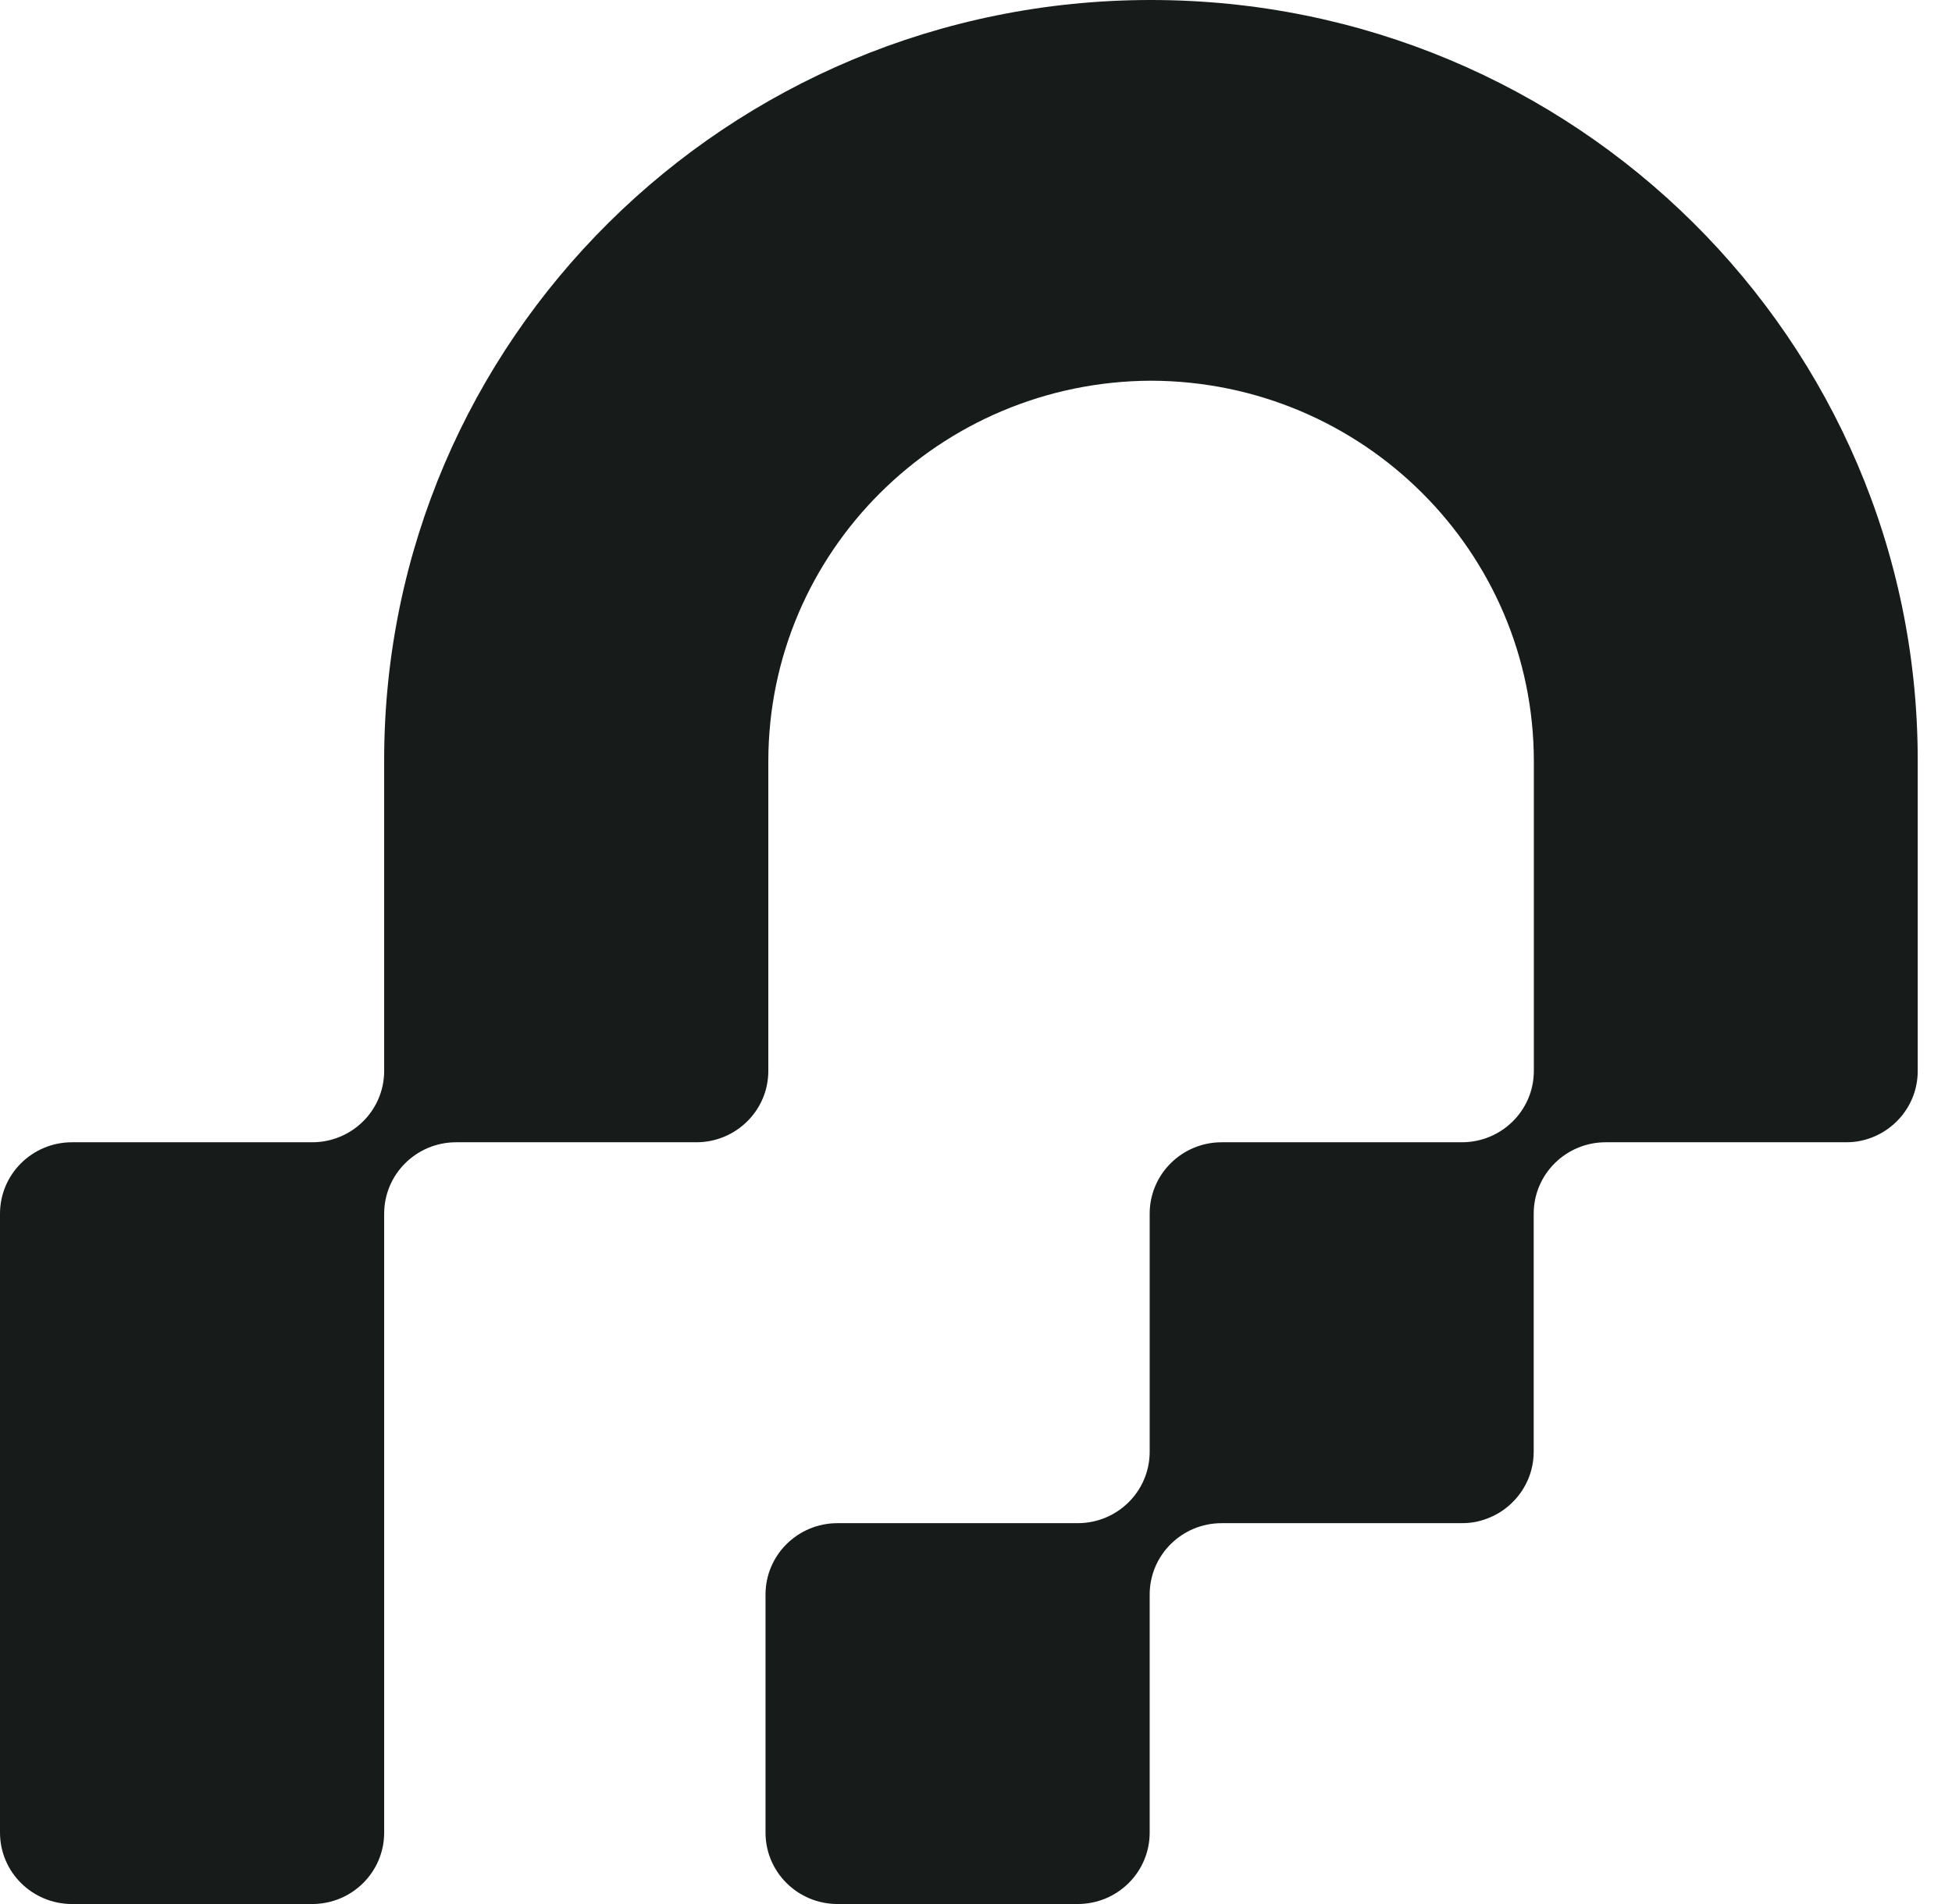 <svg width="41" height="40" viewBox="0 0 41 40" fill="none" xmlns="http://www.w3.org/2000/svg">
<g id="Logo">
<path id="Vector" d="M40.28 22.5C40.28 23.226 39.76 23.829 39.074 23.968C38.976 23.988 38.874 23.997 38.77 23.997H33.727C32.891 23.997 32.214 24.668 32.214 25.498V30.498C32.214 31.017 31.949 31.471 31.547 31.743C31.387 31.85 31.204 31.927 31.008 31.97C30.91 31.989 30.809 31.999 30.704 31.999H25.661C24.825 31.999 24.148 32.669 24.148 33.499V38.5C24.148 39.329 23.472 40 22.635 40H17.592C16.756 40 16.079 39.329 16.079 38.5V33.499C16.079 32.669 16.756 31.999 17.592 31.999H22.635C23.472 31.999 24.148 31.328 24.148 30.498V25.498C24.148 24.668 24.825 23.997 25.661 23.997H30.704C31.541 23.997 32.217 23.327 32.217 22.497V15.996C32.217 11.589 28.622 8.011 24.178 7.998C19.736 8.014 16.138 11.589 16.138 15.996V22.497C16.138 23.327 15.461 23.997 14.625 23.997H9.582C8.746 23.997 8.069 24.668 8.069 25.498V38.5C8.069 39.329 7.393 40 6.556 40H1.513C0.677 40 0 39.329 0 38.5V25.498C0 24.668 0.677 23.997 1.513 23.997H6.556C7.393 23.997 8.069 23.327 8.069 22.497V15.967C8.069 7.149 15.278 0 24.174 0C33.07 0 40.28 7.149 40.28 15.97V22.5Z" fill="#171C1B"/>
</g>
</svg>
